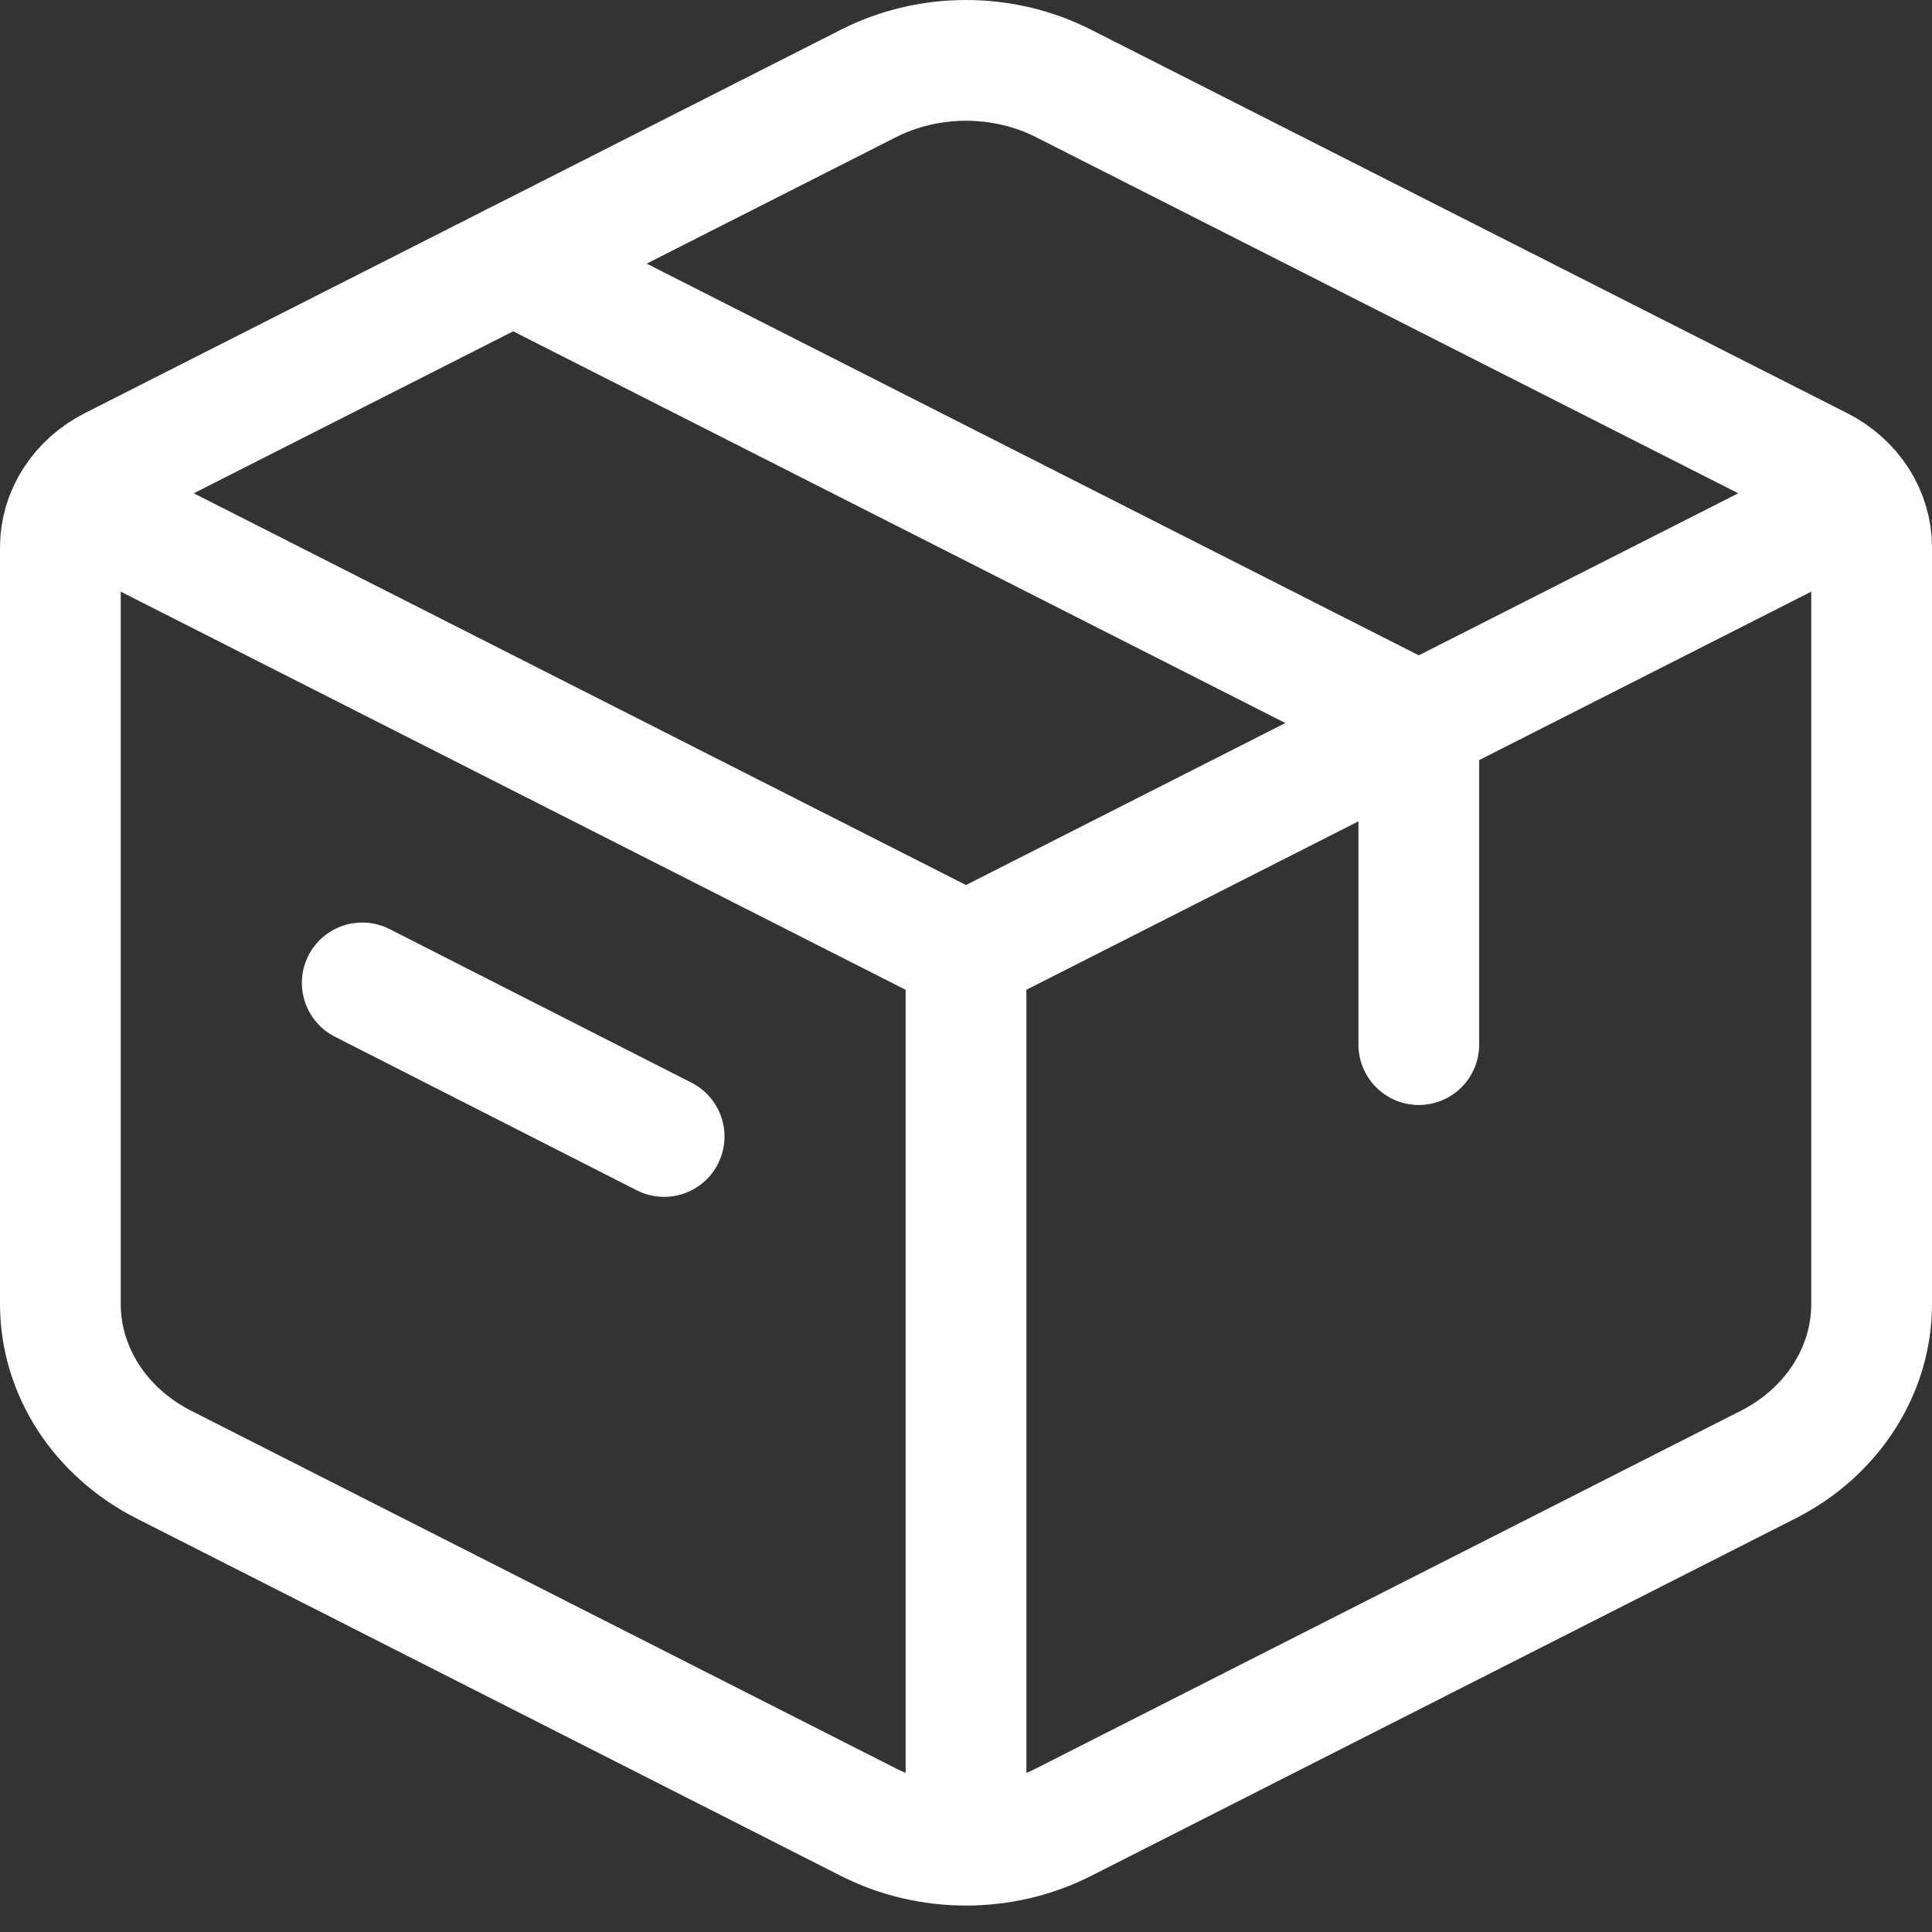<svg width="32" height="32" viewBox="0 0 32 32" fill="none" xmlns="http://www.w3.org/2000/svg">
<rect x="0" y="0" width="32" height="32" fill="#333333" stroke="none"/>
<path d="M14.382 1.383C14.877 1.132 15.434 1 16 1C16.566 1 17.123 1.132 17.618 1.383L30.143 7.735C30.403 7.867 30.619 8.06 30.77 8.294C30.921 8.528 31 8.794 31 9.066V21.599C31 22.142 30.841 22.675 30.539 23.142C30.238 23.61 29.805 23.996 29.285 24.259L17.618 30.18C17.123 30.431 16.566 30.562 16 30.562C15.434 30.562 14.877 30.431 14.382 30.18L2.715 24.259C2.196 23.996 1.763 23.61 1.461 23.143C1.16 22.675 1 22.143 1 21.6V9.066C1 8.794 1.079 8.528 1.23 8.294C1.381 8.06 1.597 7.867 1.857 7.735L14.383 1.383H14.382Z" stroke="white" stroke-width="2" stroke-linecap="round" stroke-linejoin="round"/>
<path d="M8.5 4.366L23.5 11.976V17.302M6 16.28L11 18.824" stroke="white" stroke-width="2" stroke-linecap="round" stroke-linejoin="round"/>
<path d="M1 8.171L16 15.78M16 15.78L31 8.171M16 15.78V31" stroke="white" stroke-width="2" stroke-linejoin="round"/>
</svg>

